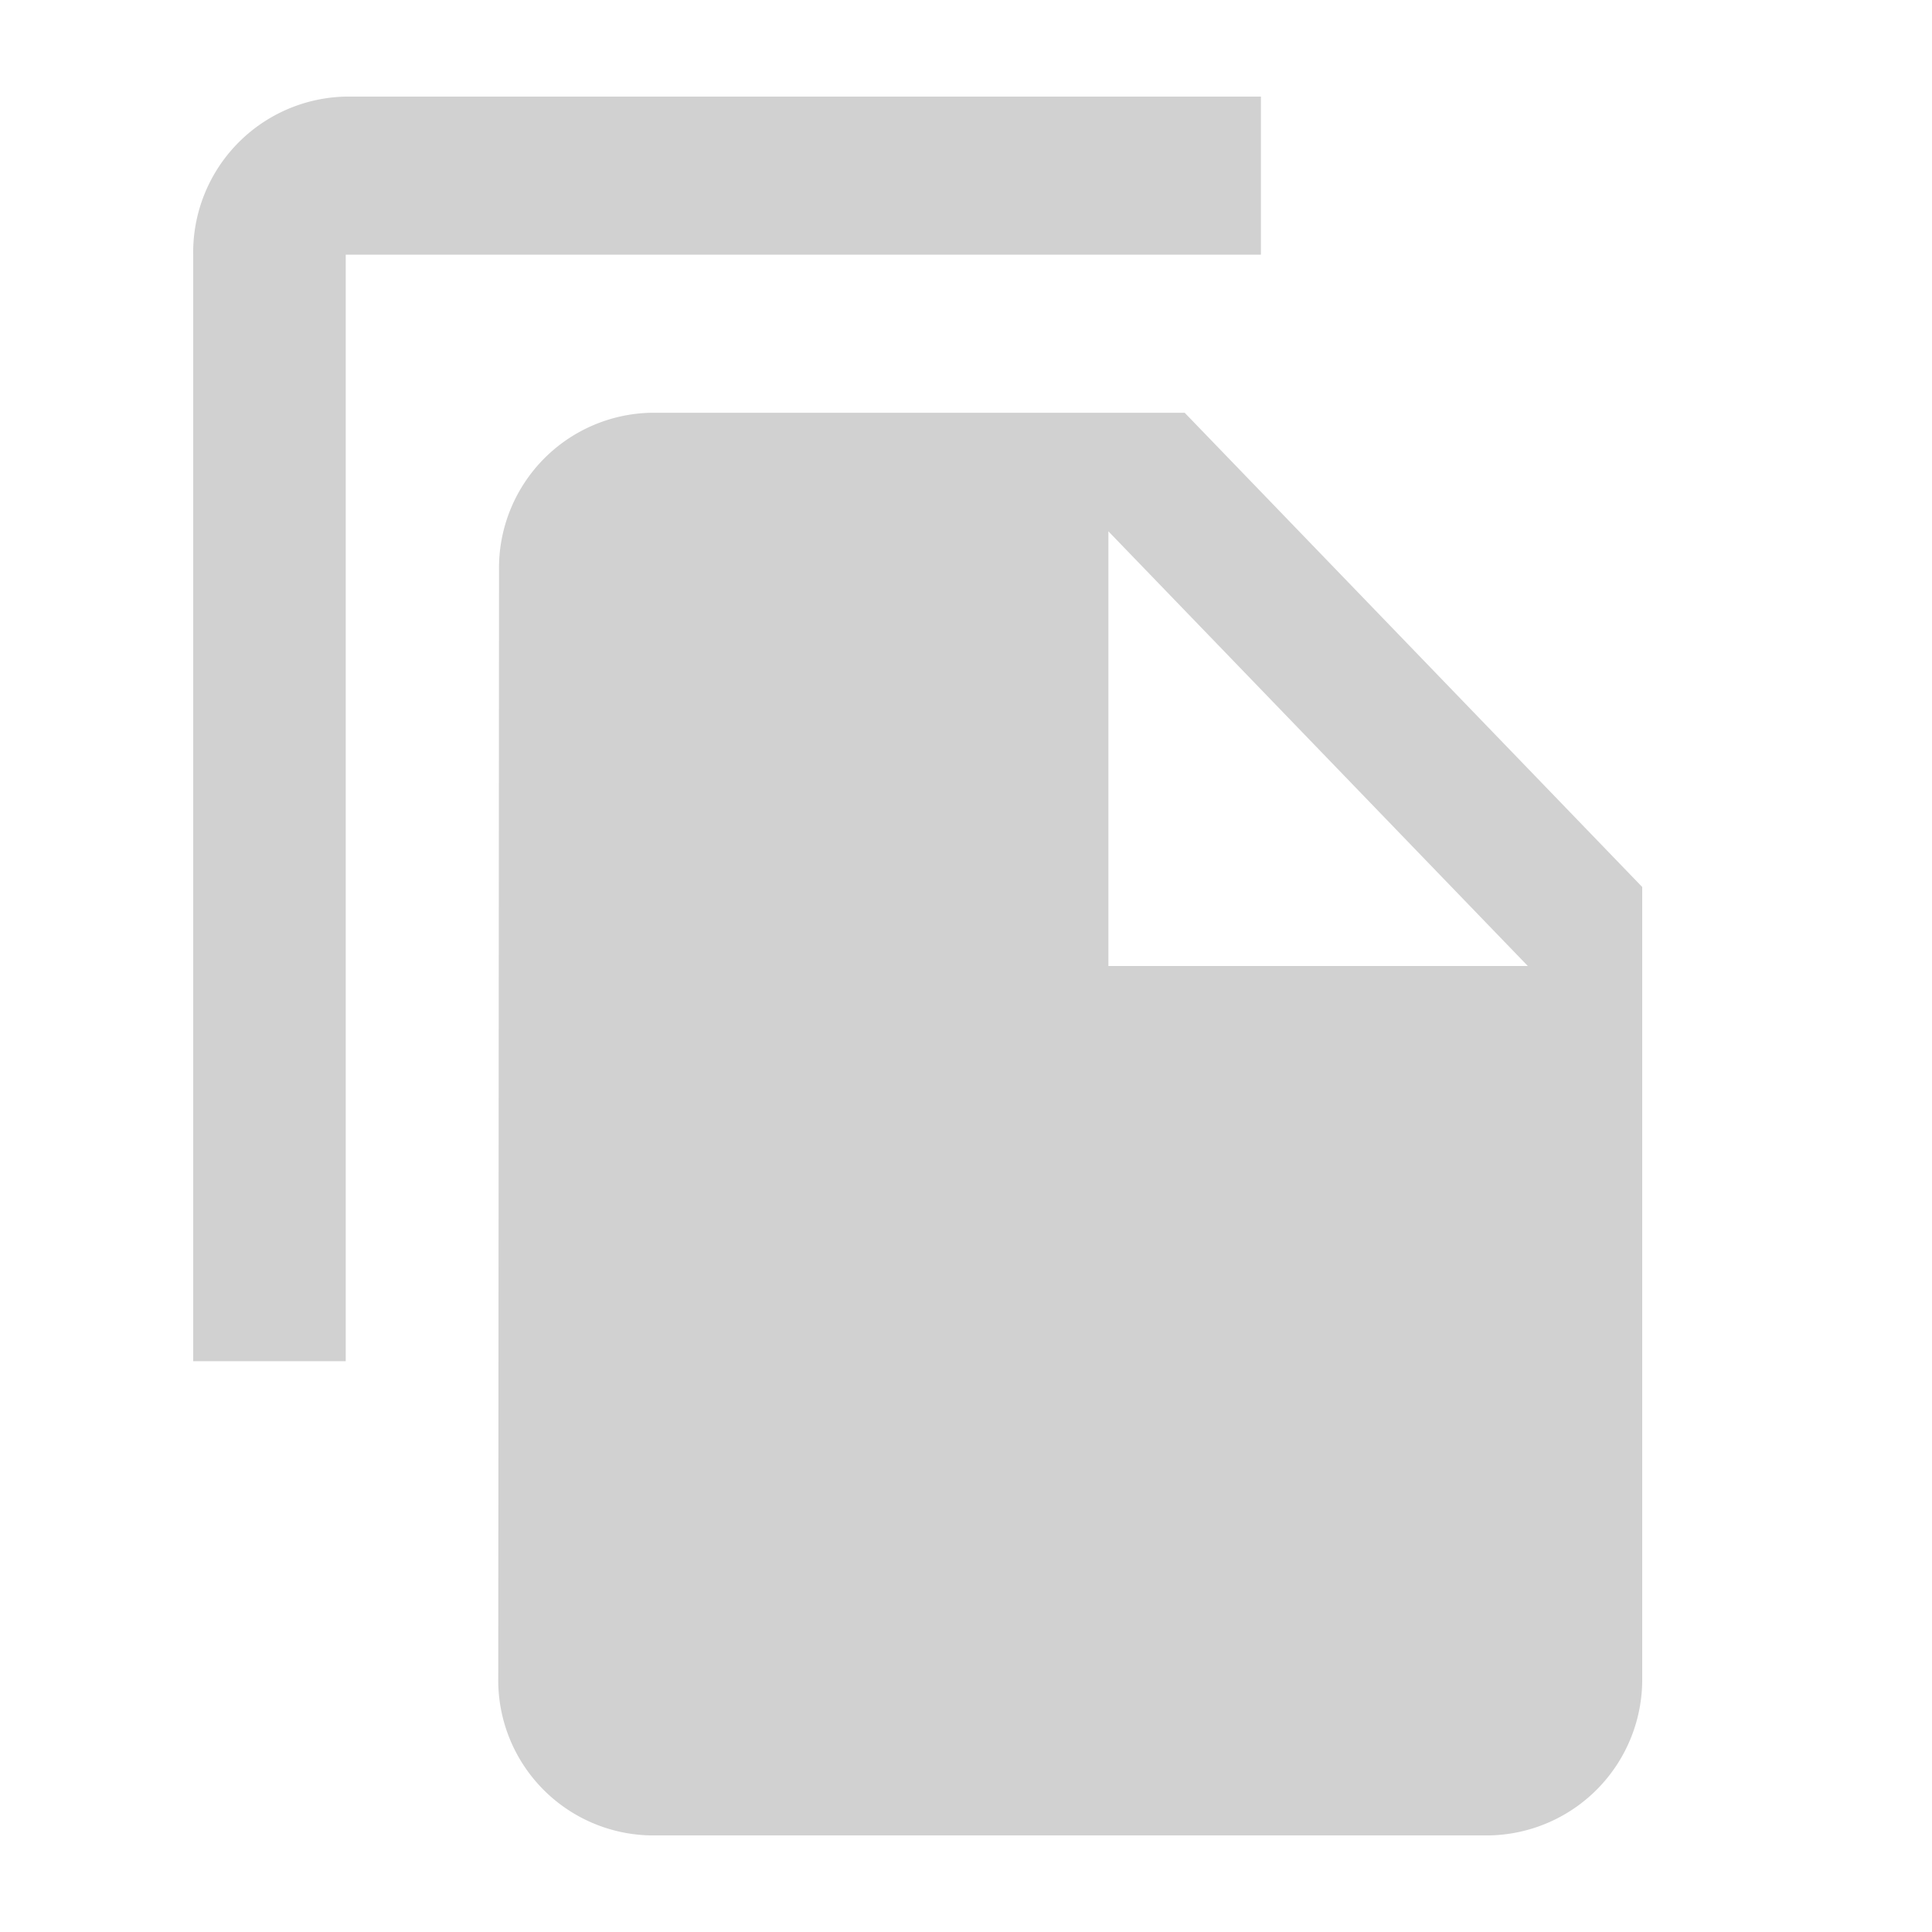 <svg id="file_copy_white_24dp" xmlns="http://www.w3.org/2000/svg" width="20" height="20" viewBox="0 0 20 20">
  <path id="Path_94463" data-name="Path 94463" d="M0,0H20V20H0Z" fill="none"/>
  <path id="Path_94464" data-name="Path 94464" d="M13.053,1H3.579A1.613,1.613,0,0,0,2,2.636V14.091H3.579V2.636h9.474Zm-.789,3.273L17,9.182v8.182A1.613,1.613,0,0,1,15.421,19H6.729a1.607,1.607,0,0,1-1.571-1.636L5.166,5.909A1.607,1.607,0,0,1,6.737,4.273ZM11.474,10h4.342L11.474,5.5Z" fill="#d1d1d1"/>
</svg>
